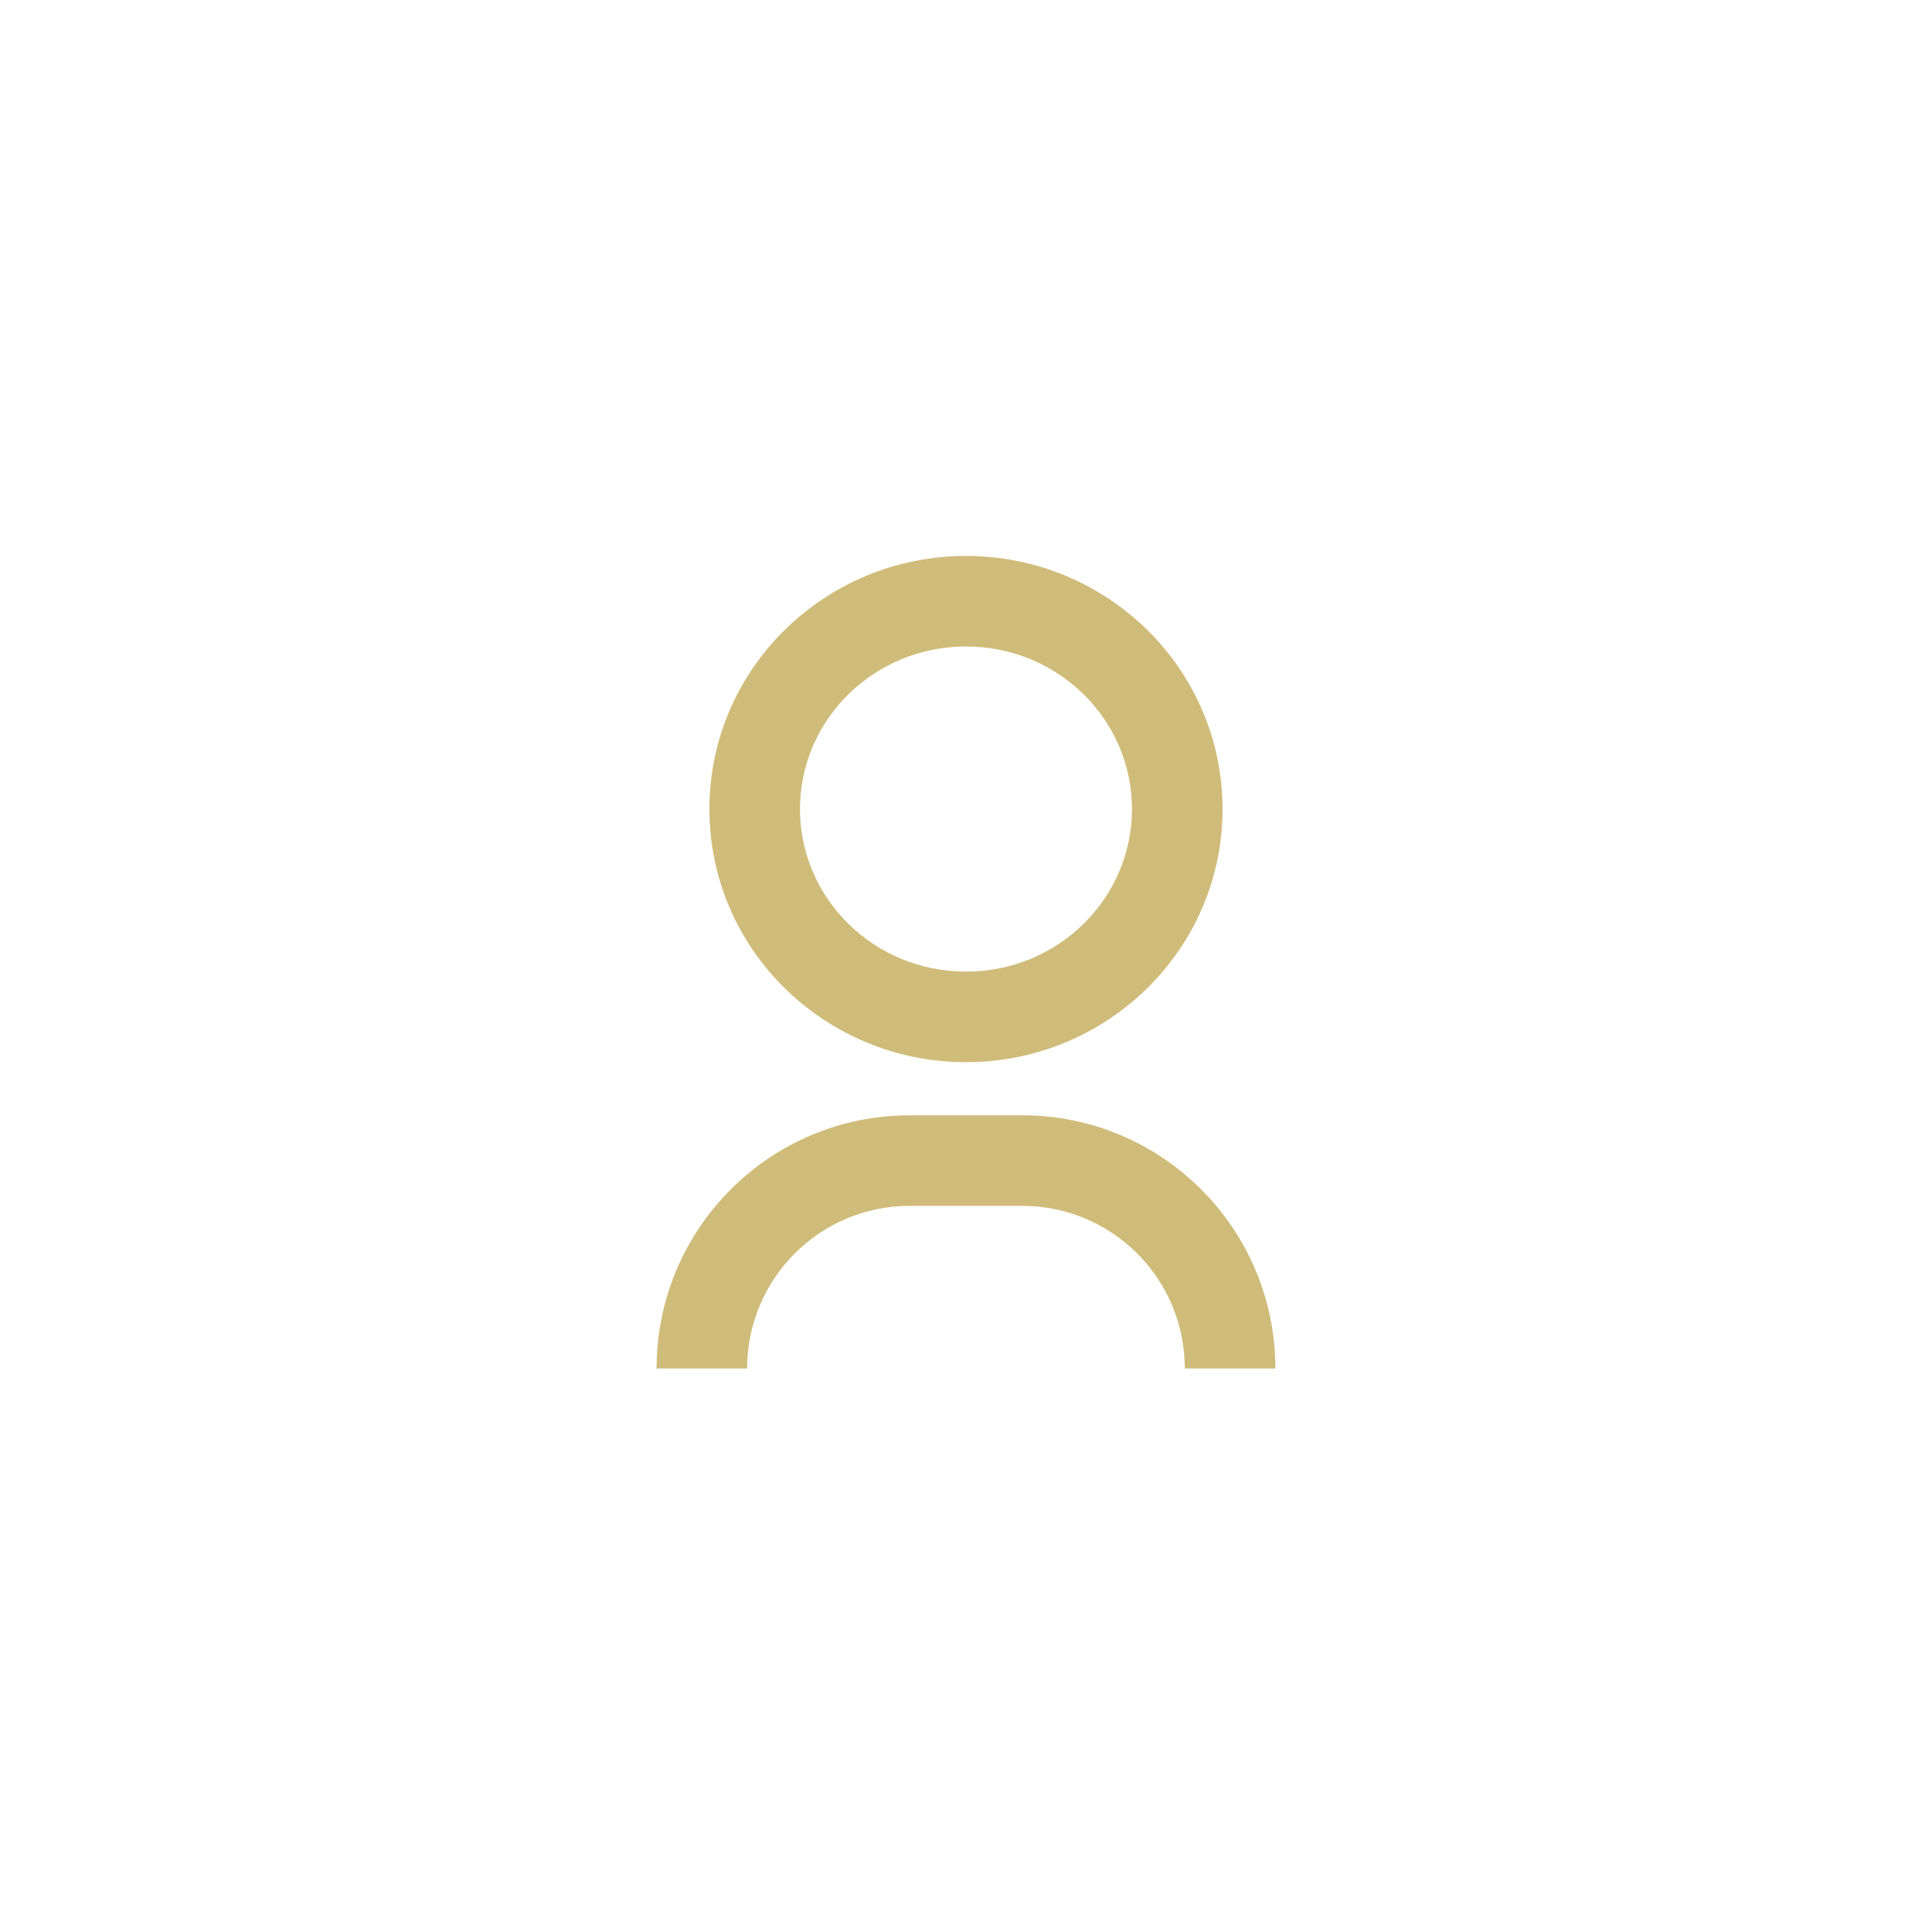 <svg width="32" height="32" viewBox="0 0 32 32" fill="none" xmlns="http://www.w3.org/2000/svg">
<path fill-rule="evenodd" clip-rule="evenodd" d="M13.25 13.401C13.25 11.925 14.47 10.708 16 10.708C17.53 10.708 18.749 11.925 18.749 13.401C18.749 14.876 17.53 16.093 16 16.093C14.47 16.093 13.25 14.876 13.25 13.401ZM16 9.208C13.665 9.208 11.75 11.074 11.75 13.401C11.75 15.728 13.665 17.593 16 17.593C18.335 17.593 20.249 15.728 20.249 13.401C20.249 11.074 18.335 9.208 16 9.208ZM12.375 22.666C12.375 21.179 13.58 19.973 15.067 19.973H16.932C18.419 19.973 19.624 21.179 19.624 22.666H21.124C21.124 20.35 19.247 18.473 16.932 18.473H15.067C12.752 18.473 10.875 20.35 10.875 22.666H12.375Z" fill="#D0BC7A"/>
</svg>
